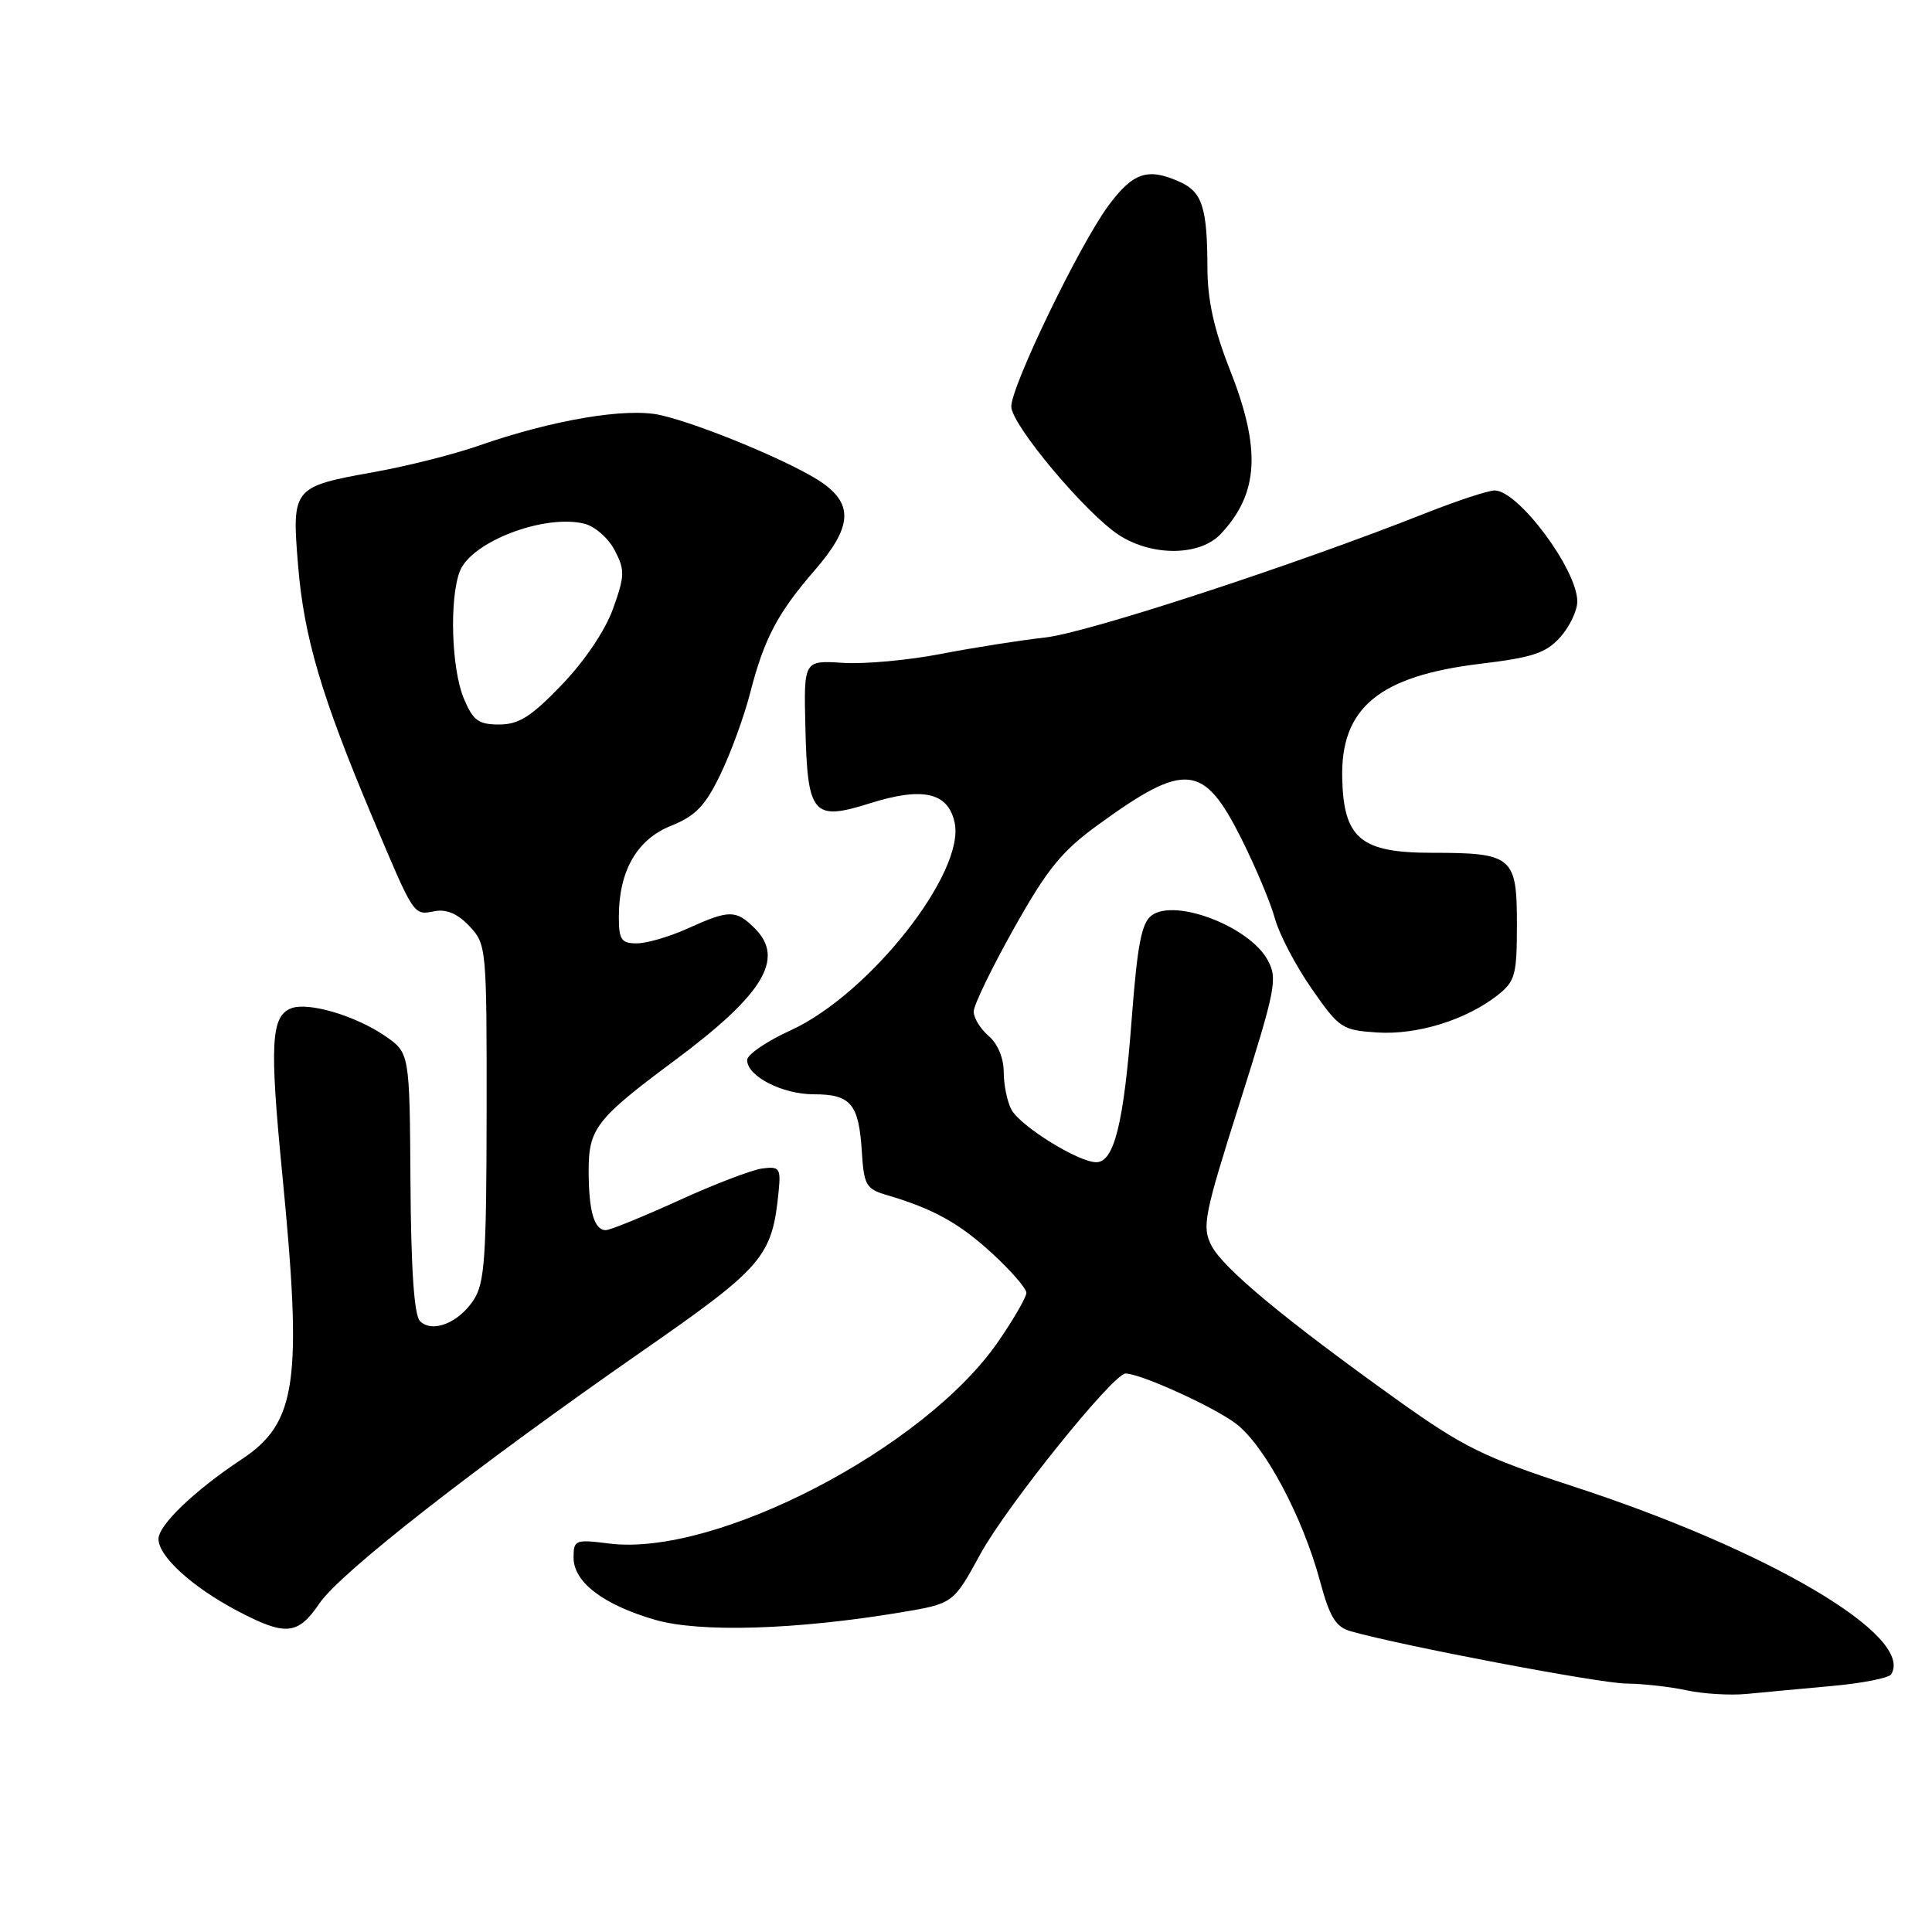 <?xml version="1.0" encoding="UTF-8" standalone="no"?>
<!DOCTYPE svg PUBLIC "-//W3C//DTD SVG 1.1//EN" "http://www.w3.org/Graphics/SVG/1.1/DTD/svg11.dtd" >
<svg xmlns="http://www.w3.org/2000/svg" xmlns:xlink="http://www.w3.org/1999/xlink" version="1.1" viewBox="0 0 256 256">
 <g >
 <path fill="currentColor"
d=" M 242.77 223.40 C 246.77 223.04 250.29 222.34 250.59 221.86 C 253.71 216.81 234.39 205.40 208.29 196.90 C 196.66 193.11 193.90 191.75 185.22 185.55 C 170.27 174.86 162.09 168.07 160.53 165.06 C 159.24 162.56 159.53 161.07 164.28 146.10 C 169.08 130.92 169.32 129.66 167.95 127.17 C 165.51 122.76 155.73 119.01 152.61 121.29 C 151.26 122.28 150.71 125.15 149.96 134.98 C 148.91 148.84 147.63 154.00 145.26 154.00 C 142.90 154.00 135.19 149.22 134.02 147.03 C 133.46 145.99 133.00 143.75 133.00 142.06 C 133.00 140.22 132.20 138.29 131.00 137.27 C 129.90 136.33 129.01 134.87 129.02 134.03 C 129.02 133.19 131.43 128.22 134.36 123.00 C 138.80 115.09 140.68 112.78 145.60 109.22 C 157.04 100.92 159.49 101.16 164.46 111.07 C 166.35 114.83 168.36 119.61 168.93 121.70 C 169.50 123.79 171.69 127.97 173.80 131.00 C 177.45 136.26 177.84 136.51 182.50 136.81 C 187.80 137.15 194.28 135.14 198.44 131.87 C 200.77 130.03 201.00 129.20 201.00 122.46 C 201.00 113.50 200.41 113.00 189.74 113.00 C 180.30 113.00 178.03 111.11 177.85 103.09 C 177.64 93.80 182.74 89.58 196.11 87.96 C 203.11 87.12 204.87 86.53 206.75 84.42 C 207.99 83.03 209.00 80.90 209.00 79.69 C 208.99 75.47 201.20 65.01 198.06 64.99 C 197.20 64.99 193.12 66.33 189.00 67.96 C 171.51 74.89 144.06 83.86 138.50 84.47 C 135.20 84.84 128.97 85.82 124.66 86.65 C 120.35 87.49 114.50 88.02 111.66 87.83 C 106.50 87.50 106.50 87.50 106.72 96.43 C 106.99 107.97 107.72 108.82 115.24 106.45 C 122.27 104.23 125.62 104.99 126.49 108.98 C 127.95 115.59 115.17 131.78 104.75 136.53 C 101.59 137.97 99.00 139.74 99.00 140.46 C 99.00 142.61 103.65 145.00 107.84 145.00 C 112.72 145.00 113.79 146.26 114.19 152.51 C 114.47 157.04 114.75 157.54 117.50 158.35 C 123.67 160.16 127.14 162.09 131.51 166.12 C 133.98 168.39 136.00 170.73 136.00 171.30 C 136.00 171.88 134.32 174.80 132.26 177.78 C 122.53 191.91 94.84 206.29 80.75 204.53 C 76.21 203.96 76.00 204.04 76.00 206.39 C 76.00 209.64 79.92 212.63 86.79 214.63 C 92.71 216.35 105.54 215.96 119.41 213.64 C 126.32 212.48 126.32 212.48 129.91 205.91 C 133.35 199.60 147.51 182.00 149.14 182.00 C 151.12 182.00 160.83 186.41 163.77 188.64 C 167.57 191.54 172.59 200.93 174.90 209.48 C 176.21 214.33 176.99 215.59 179.01 216.16 C 185.88 218.10 212.00 223.06 215.50 223.08 C 217.70 223.10 221.30 223.50 223.50 223.98 C 225.70 224.45 229.30 224.67 231.50 224.45 C 233.70 224.24 238.77 223.76 242.77 223.40 Z  M 42.34 212.44 C 45.10 208.38 63.04 194.37 85.18 178.98 C 101.20 167.84 102.33 166.52 103.18 157.80 C 103.47 154.79 103.28 154.53 101.00 154.83 C 99.62 155.01 94.63 156.92 89.91 159.08 C 85.18 161.23 80.84 163.00 80.27 163.00 C 78.73 163.00 78.00 160.46 78.00 155.11 C 78.00 149.54 79.02 148.23 89.35 140.55 C 101.15 131.78 104.04 127.04 100.02 123.02 C 97.53 120.53 96.63 120.53 91.14 123.02 C 88.74 124.11 85.71 125.00 84.39 125.00 C 82.32 125.00 82.00 124.53 82.00 121.47 C 82.00 115.40 84.40 111.22 88.92 109.42 C 92.16 108.12 93.44 106.79 95.44 102.65 C 96.82 99.82 98.59 94.96 99.39 91.86 C 101.24 84.64 103.02 81.25 107.99 75.52 C 112.83 69.92 113.11 66.92 109.04 64.03 C 105.43 61.46 92.97 56.24 87.50 55.00 C 83.01 53.98 73.20 55.64 63.35 59.08 C 60.13 60.21 53.96 61.76 49.63 62.54 C 38.75 64.49 38.65 64.61 39.50 74.96 C 40.28 84.43 42.59 92.26 49.31 108.20 C 54.94 121.55 54.76 121.28 57.58 120.74 C 59.17 120.44 60.66 121.08 62.21 122.73 C 64.46 125.12 64.50 125.60 64.48 147.41 C 64.46 166.65 64.23 170.00 62.76 172.25 C 60.75 175.31 57.28 176.68 55.65 175.05 C 54.88 174.28 54.46 168.19 54.39 156.70 C 54.28 139.50 54.28 139.50 50.99 137.25 C 47.07 134.57 40.85 132.74 38.60 133.60 C 35.91 134.63 35.71 138.28 37.39 155.44 C 40.10 183.15 39.34 188.52 32.00 193.38 C 25.79 197.49 21.00 202.08 21.00 203.92 C 21.00 206.22 25.44 210.27 31.40 213.42 C 37.86 216.83 39.46 216.68 42.34 212.44 Z  M 161.76 70.75 C 166.80 65.37 167.13 59.53 162.97 49.00 C 160.86 43.67 160.00 39.76 159.99 35.50 C 159.97 27.53 159.31 25.46 156.37 24.12 C 152.10 22.18 150.15 22.82 146.87 27.25 C 143.05 32.41 134.00 51.14 134.00 53.87 C 134.00 56.28 143.95 68.13 148.32 70.93 C 152.74 73.76 159.02 73.67 161.76 70.75 Z  M 61.45 92.53 C 59.82 88.63 59.53 79.38 60.92 75.72 C 62.41 71.79 72.14 68.07 77.45 69.40 C 78.83 69.74 80.64 71.34 81.46 72.93 C 82.82 75.55 82.79 76.31 81.23 80.66 C 80.20 83.54 77.46 87.60 74.44 90.74 C 70.38 94.97 68.75 96.00 66.14 96.00 C 63.39 96.00 62.68 95.48 61.45 92.53 Z "/>
</g>
</svg>